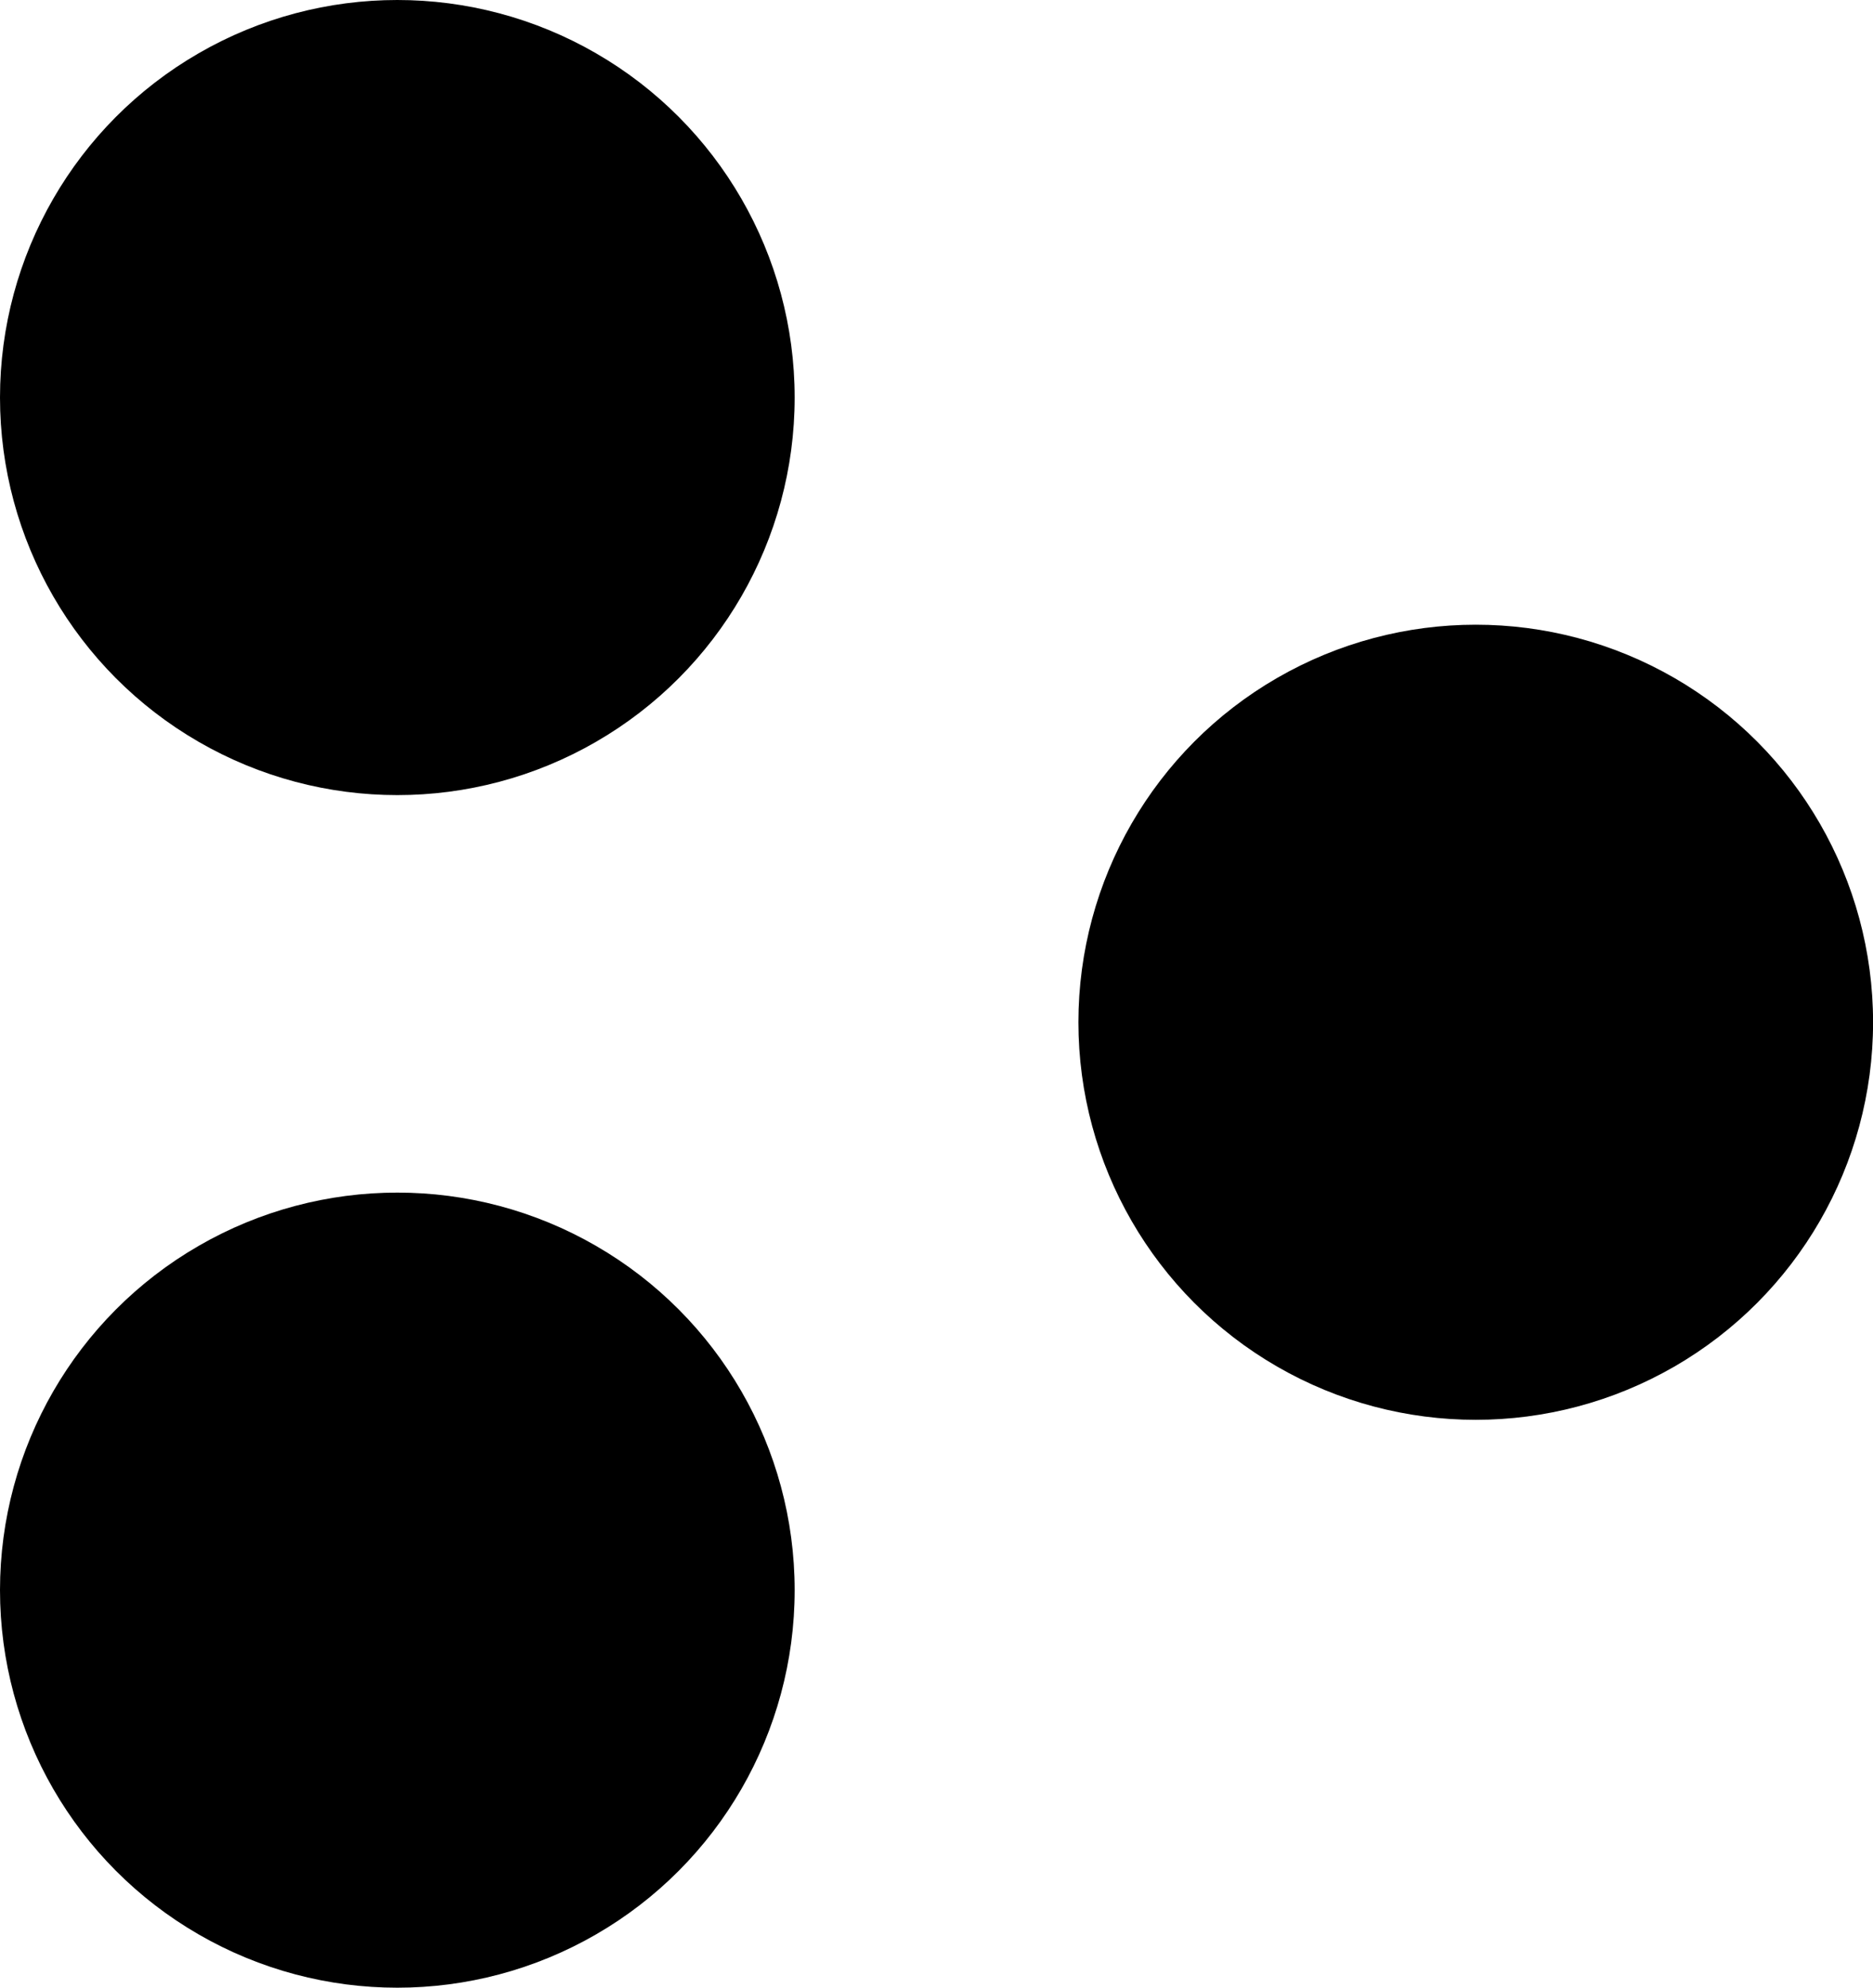 <svg id='publish-icon' xmlns="http://www.w3.org/2000/svg" viewBox="5763 576.065 27.143 28.788">
  <g id="Symbol_5_1" data-name="Symbol 5 – 1" transform="translate(4075 544)">
    <g id="Ellipse_32" data-name="Ellipse 32" class="cls-1" transform="translate(1688 32.065)">
      <ellipse class="cls-2" cx="5.758" cy="5.758" rx="5.758" ry="5.758"/>
      <ellipse class="cls-3" cx="5.758" cy="5.758" rx="4.758" ry="4.758"/>
    </g>
    <g id="Ellipse_33" data-name="Ellipse 33" class="cls-1" transform="translate(1703.628 41.113)">
      <ellipse class="cls-2" cx="5.758" cy="5.758" rx="5.758" ry="5.758"/>
      <ellipse class="cls-3" cx="5.758" cy="5.758" rx="4.758" ry="4.758"/>
    </g>
    <g id="Ellipse_34" data-name="Ellipse 34" class="cls-1" transform="translate(1688 49.338)">
      <ellipse class="cls-2" cx="5.758" cy="5.758" rx="5.758" ry="5.758"/>
      <ellipse class="cls-3" cx="5.758" cy="5.758" rx="4.758" ry="4.758"/>
    </g>
    <path id="Path_21" data-name="Path 21" class="cls-1" d="M5613.758-610.42v7.926" transform="translate(-3920 652.686)"/>
    <path id="Path_22" data-name="Path 22" class="cls-1" d="M5617.513-613.228l7.466,4.278" transform="translate(-3944.278 358.969) rotate(3)"/>
    <path id="Path_23" data-name="Path 23" class="cls-1" d="M5617.513-613.228l7.466,4.278" transform="translate(3982.65 -5121.775) rotate(120)"/>
  </g>
</svg>
